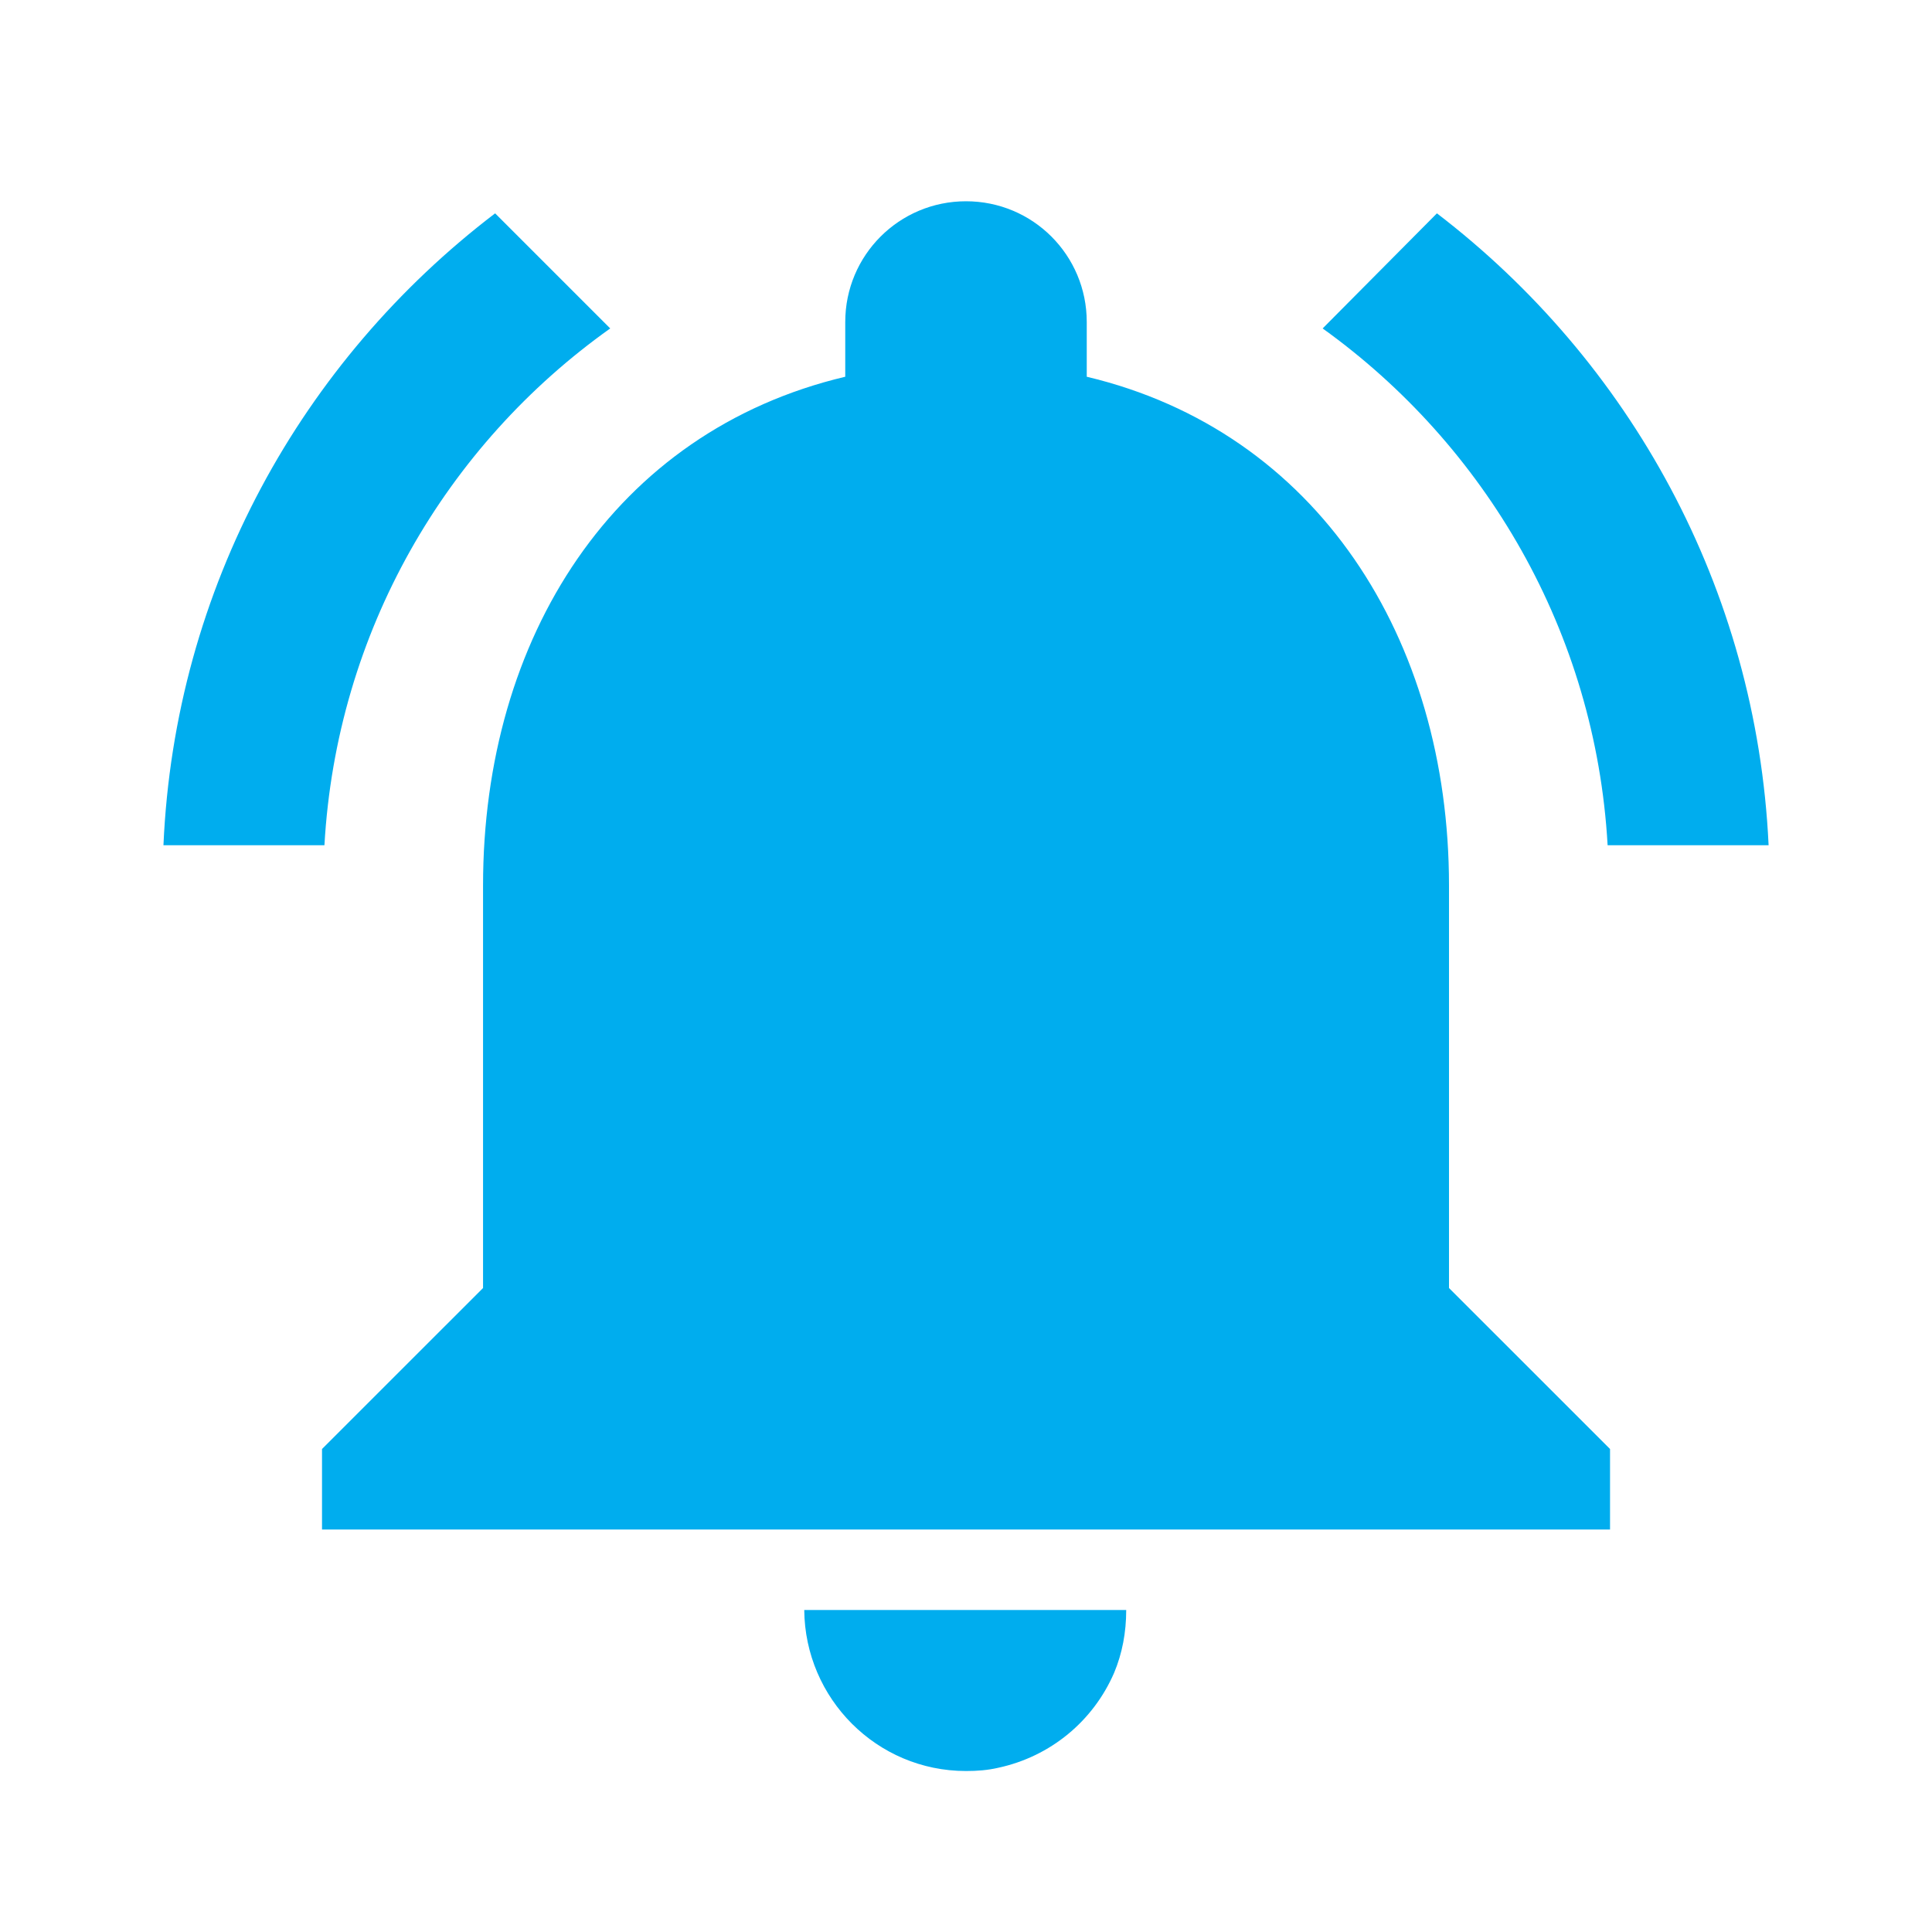 <svg width="40" height="40" viewBox="0 0 40 40" fill="none" xmlns="http://www.w3.org/2000/svg">
<g id="baseline-notifications_active-24px">
<path id="Vector" d="M12.634 6.8L10.251 4.417C6.25 7.467 3.617 12.167 3.384 17.5H6.717C6.967 13.083 9.234 9.217 12.634 6.8ZM33.284 17.5H36.617C36.367 12.167 33.734 7.467 29.75 4.417L27.384 6.8C30.75 9.217 33.034 13.083 33.284 17.5ZM30 18.333C30 13.217 27.267 8.933 22.5 7.8V6.667C22.5 5.283 21.384 4.167 20 4.167C18.617 4.167 17.5 5.283 17.5 6.667V7.8C12.717 8.933 10.001 13.2 10.001 18.333V26.667L6.667 30V31.667H33.334V30L30 26.667V18.333ZM20 36.667C20.234 36.667 20.451 36.65 20.667 36.6C21.75 36.367 22.634 35.633 23.067 34.633C23.234 34.233 23.317 33.8 23.317 33.333H16.651C16.667 35.167 18.151 36.667 20 36.667Z" fill="#00ADEE"/>
</g>
</svg>
